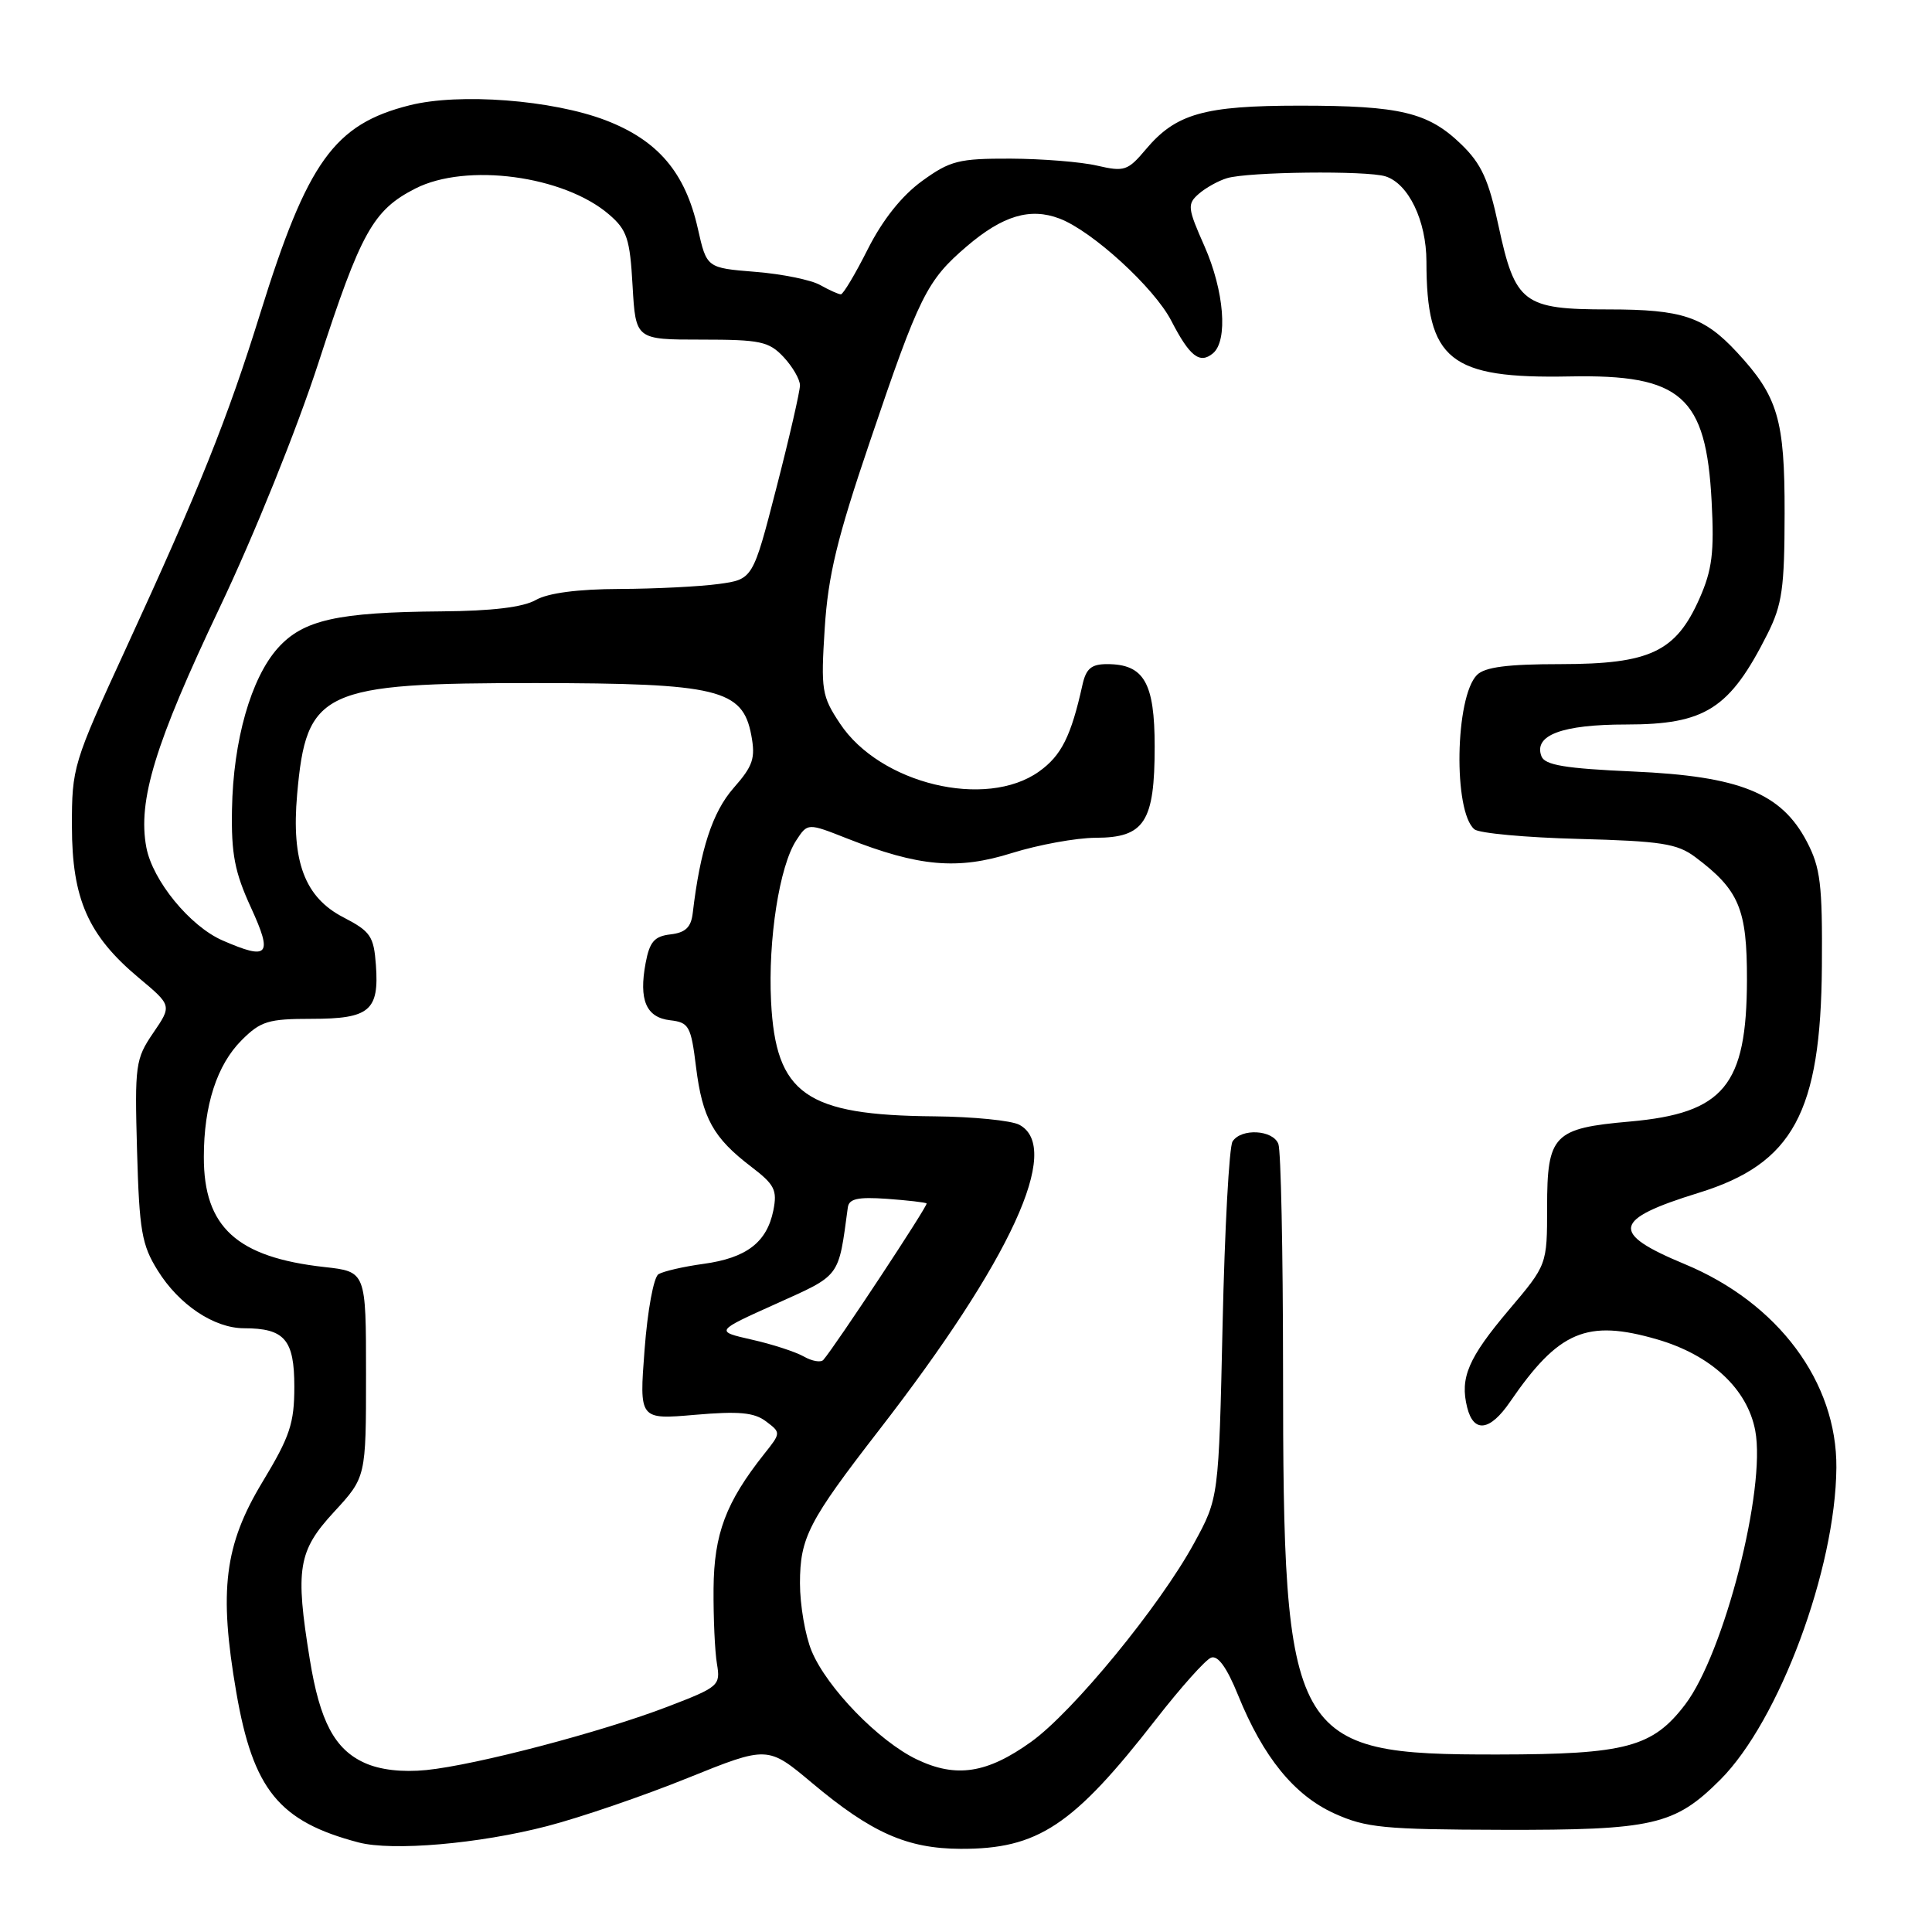 <?xml version="1.0" encoding="UTF-8" standalone="no"?>
<!DOCTYPE svg PUBLIC "-//W3C//DTD SVG 1.1//EN" "http://www.w3.org/Graphics/SVG/1.1/DTD/svg11.dtd" >
<svg xmlns="http://www.w3.org/2000/svg" xmlns:xlink="http://www.w3.org/1999/xlink" version="1.1" viewBox="0 0 256 256">
 <g >
 <path fill="currentColor"
d=" M 72.50 241.97 C 76.90 240.83 85.28 237.96 91.11 235.60 C 101.72 231.32 101.72 231.32 107.61 236.26 C 115.48 242.86 120.19 244.95 127.28 244.98 C 137.53 245.02 142.20 241.92 153.16 227.83 C 156.44 223.62 159.73 219.93 160.47 219.65 C 161.37 219.30 162.56 220.94 164.04 224.59 C 167.38 232.84 171.49 237.88 176.82 240.30 C 181.00 242.19 183.35 242.42 199.00 242.46 C 219.09 242.51 221.90 241.86 227.95 235.82 C 235.74 228.02 243.22 207.93 243.33 194.48 C 243.42 183.13 235.61 172.64 223.23 167.50 C 213.29 163.37 213.64 161.59 225.10 158.05 C 237.59 154.19 241.27 147.41 241.41 128.00 C 241.49 117.15 241.22 114.97 239.41 111.51 C 236.03 105.07 230.52 102.85 216.42 102.23 C 207.37 101.83 204.70 101.38 204.25 100.21 C 203.18 97.42 206.97 96.00 215.47 96.00 C 225.98 96.00 229.20 93.93 234.20 84.00 C 236.15 80.11 236.46 77.93 236.47 68.00 C 236.49 55.57 235.59 52.53 230.14 46.66 C 225.78 41.96 222.89 41.00 213.16 41.00 C 201.83 41.00 200.77 40.20 198.56 29.92 C 197.26 23.82 196.29 21.71 193.65 19.15 C 189.25 14.88 185.57 14.00 172.22 14.00 C 159.54 14.00 155.81 15.06 151.83 19.79 C 149.44 22.63 148.98 22.78 145.38 21.95 C 143.25 21.45 138.08 21.04 133.90 21.02 C 127.03 21.00 125.90 21.29 122.17 23.99 C 119.49 25.94 116.97 29.10 115.00 32.99 C 113.34 36.30 111.72 39.00 111.42 39.00 C 111.12 39.00 109.89 38.45 108.68 37.77 C 107.48 37.09 103.61 36.30 100.07 36.02 C 93.64 35.50 93.64 35.50 92.47 30.30 C 90.80 22.85 87.18 18.60 80.26 15.94 C 73.20 13.24 60.87 12.29 54.28 13.95 C 44.29 16.46 40.74 21.40 34.49 41.50 C 30.13 55.53 26.42 64.77 16.65 86.00 C 9.68 101.14 9.52 101.69 9.53 109.50 C 9.54 119.11 11.68 123.96 18.38 129.56 C 22.78 133.24 22.78 133.24 20.30 136.87 C 17.95 140.32 17.84 141.09 18.16 152.50 C 18.46 163.08 18.78 164.96 20.90 168.35 C 23.71 172.88 28.36 175.99 32.32 176.00 C 37.71 176.00 39.00 177.50 39.00 183.73 C 39.00 188.60 38.42 190.34 34.79 196.35 C 29.73 204.72 28.98 210.74 31.31 224.24 C 33.54 237.15 36.97 241.36 47.50 244.13 C 51.98 245.31 63.47 244.32 72.50 241.97 Z  M 48.31 233.59 C 44.35 231.80 42.38 228.09 41.05 219.88 C 39.10 207.88 39.49 205.51 44.25 200.35 C 48.50 195.74 48.50 195.74 48.50 182.12 C 48.50 168.50 48.50 168.50 43.00 167.89 C 31.38 166.60 26.99 162.60 27.01 153.30 C 27.01 146.46 28.75 141.10 32.02 137.83 C 34.54 135.31 35.55 135.00 41.30 135.00 C 48.96 135.00 50.25 133.92 49.81 127.88 C 49.53 124.04 49.10 123.42 45.50 121.55 C 40.38 118.91 38.59 114.13 39.37 105.28 C 40.59 91.45 42.63 90.50 71.00 90.51 C 95.13 90.53 98.41 91.32 99.55 97.42 C 100.12 100.47 99.79 101.48 97.19 104.43 C 94.40 107.62 92.78 112.59 91.79 121.00 C 91.57 122.87 90.83 123.58 88.85 123.81 C 86.71 124.06 86.08 124.78 85.55 127.60 C 84.63 132.51 85.61 134.82 88.80 135.19 C 91.29 135.48 91.56 135.95 92.23 141.40 C 93.07 148.16 94.51 150.76 99.53 154.59 C 102.65 156.97 103.01 157.69 102.47 160.40 C 101.61 164.62 98.91 166.69 93.21 167.47 C 90.57 167.83 87.89 168.45 87.25 168.84 C 86.61 169.24 85.80 173.66 85.41 178.83 C 84.70 188.11 84.70 188.11 92.10 187.47 C 97.90 186.97 99.93 187.15 101.50 188.34 C 103.49 189.84 103.49 189.86 101.25 192.67 C 96.18 199.07 94.61 203.24 94.55 210.50 C 94.52 214.35 94.72 218.84 95.00 220.47 C 95.48 223.34 95.27 223.53 88.50 226.13 C 79.74 229.50 63.10 233.87 56.50 234.54 C 53.28 234.86 50.36 234.52 48.31 233.59 Z  M 121.50 233.14 C 116.46 230.74 109.57 223.64 107.55 218.78 C 106.70 216.74 106.00 212.69 106.00 209.78 C 106.01 203.74 107.13 201.57 116.46 189.52 C 133.98 166.91 140.78 152.10 135.07 149.04 C 134.00 148.47 128.94 147.97 123.82 147.92 C 106.76 147.78 102.79 144.99 102.17 132.70 C 101.76 124.50 103.28 114.75 105.51 111.35 C 107.02 109.04 107.02 109.04 112.24 111.10 C 121.74 114.84 126.88 115.30 134.09 113.03 C 137.62 111.93 142.61 111.02 145.19 111.01 C 151.65 111.00 153.00 108.91 153.00 98.93 C 153.00 90.45 151.59 88.00 146.69 88.00 C 144.61 88.00 143.91 88.59 143.43 90.75 C 141.92 97.56 140.64 100.12 137.68 102.23 C 130.64 107.26 116.59 103.87 111.30 95.87 C 108.88 92.23 108.76 91.44 109.28 83.24 C 109.73 76.24 110.92 71.31 115.27 58.50 C 121.82 39.15 122.80 37.18 128.09 32.65 C 132.86 28.57 136.50 27.48 140.39 28.96 C 144.72 30.60 152.94 38.12 155.20 42.50 C 157.64 47.23 158.97 48.27 160.72 46.82 C 162.74 45.14 162.22 38.55 159.59 32.60 C 157.35 27.55 157.30 27.04 158.84 25.69 C 159.75 24.89 161.44 23.95 162.58 23.61 C 165.37 22.76 181.11 22.58 183.59 23.37 C 186.64 24.34 189.00 29.25 189.01 34.65 C 189.02 47.74 192.07 50.19 207.99 49.88 C 222.79 49.59 226.07 52.48 226.80 66.45 C 227.16 73.21 226.87 75.51 225.19 79.31 C 222.06 86.37 218.64 87.99 206.82 88.00 C 199.75 88.00 196.76 88.39 195.71 89.43 C 192.80 92.35 192.55 107.55 195.37 109.89 C 195.99 110.41 202.21 110.98 209.18 111.16 C 220.11 111.45 222.24 111.78 224.62 113.56 C 230.44 117.92 231.50 120.42 231.48 129.83 C 231.45 143.85 228.43 147.50 215.97 148.61 C 205.84 149.50 205.00 150.37 205.00 159.95 C 205.00 167.59 205.00 167.59 199.96 173.54 C 194.55 179.94 193.42 182.56 194.41 186.50 C 195.27 189.92 197.43 189.64 200.09 185.75 C 206.54 176.35 210.26 174.77 219.60 177.48 C 226.73 179.56 231.54 184.04 232.58 189.57 C 234.03 197.29 228.45 219.08 223.29 225.86 C 218.98 231.51 215.46 232.46 198.50 232.48 C 170.95 232.52 170.02 230.85 170.01 181.33 C 170.00 165.84 169.73 152.45 169.39 151.58 C 168.67 149.70 164.46 149.47 163.32 151.25 C 162.87 151.94 162.28 162.85 162.00 175.50 C 161.49 198.50 161.49 198.50 158.21 204.50 C 153.67 212.82 142.17 226.84 136.62 230.81 C 130.79 234.99 126.70 235.62 121.50 233.14 Z  M 106.50 179.74 C 105.40 179.12 102.30 178.11 99.62 177.51 C 94.74 176.40 94.74 176.40 102.81 172.77 C 111.46 168.87 111.07 169.39 112.34 160.00 C 112.49 158.84 113.66 158.58 117.52 158.85 C 120.26 159.05 122.62 159.32 122.78 159.46 C 123.02 159.68 110.71 178.33 109.10 180.19 C 108.77 180.57 107.60 180.37 106.50 179.74 Z  M 29.48 124.61 C 25.17 122.73 20.22 116.68 19.39 112.28 C 18.23 106.09 20.54 98.55 29.08 80.57 C 33.70 70.86 39.36 56.82 42.22 48.00 C 47.83 30.72 49.44 27.84 55.04 24.98 C 61.79 21.54 74.71 23.27 80.69 28.41 C 83.09 30.47 83.47 31.62 83.82 37.88 C 84.23 45.00 84.23 45.00 92.94 45.00 C 100.75 45.00 101.88 45.24 103.83 47.31 C 105.02 48.59 106.00 50.27 106.00 51.06 C 106.00 51.85 104.60 57.96 102.88 64.63 C 99.76 76.76 99.76 76.76 95.24 77.38 C 92.76 77.72 86.85 78.02 82.11 78.04 C 76.54 78.06 72.62 78.58 71.00 79.50 C 69.32 80.46 65.21 80.96 58.50 81.01 C 44.69 81.12 40.16 82.14 36.81 85.88 C 33.25 89.87 30.90 98.12 30.74 107.23 C 30.63 113.15 31.10 115.57 33.25 120.25 C 36.17 126.62 35.61 127.28 29.48 124.61 Z "/>
</g>
</svg>